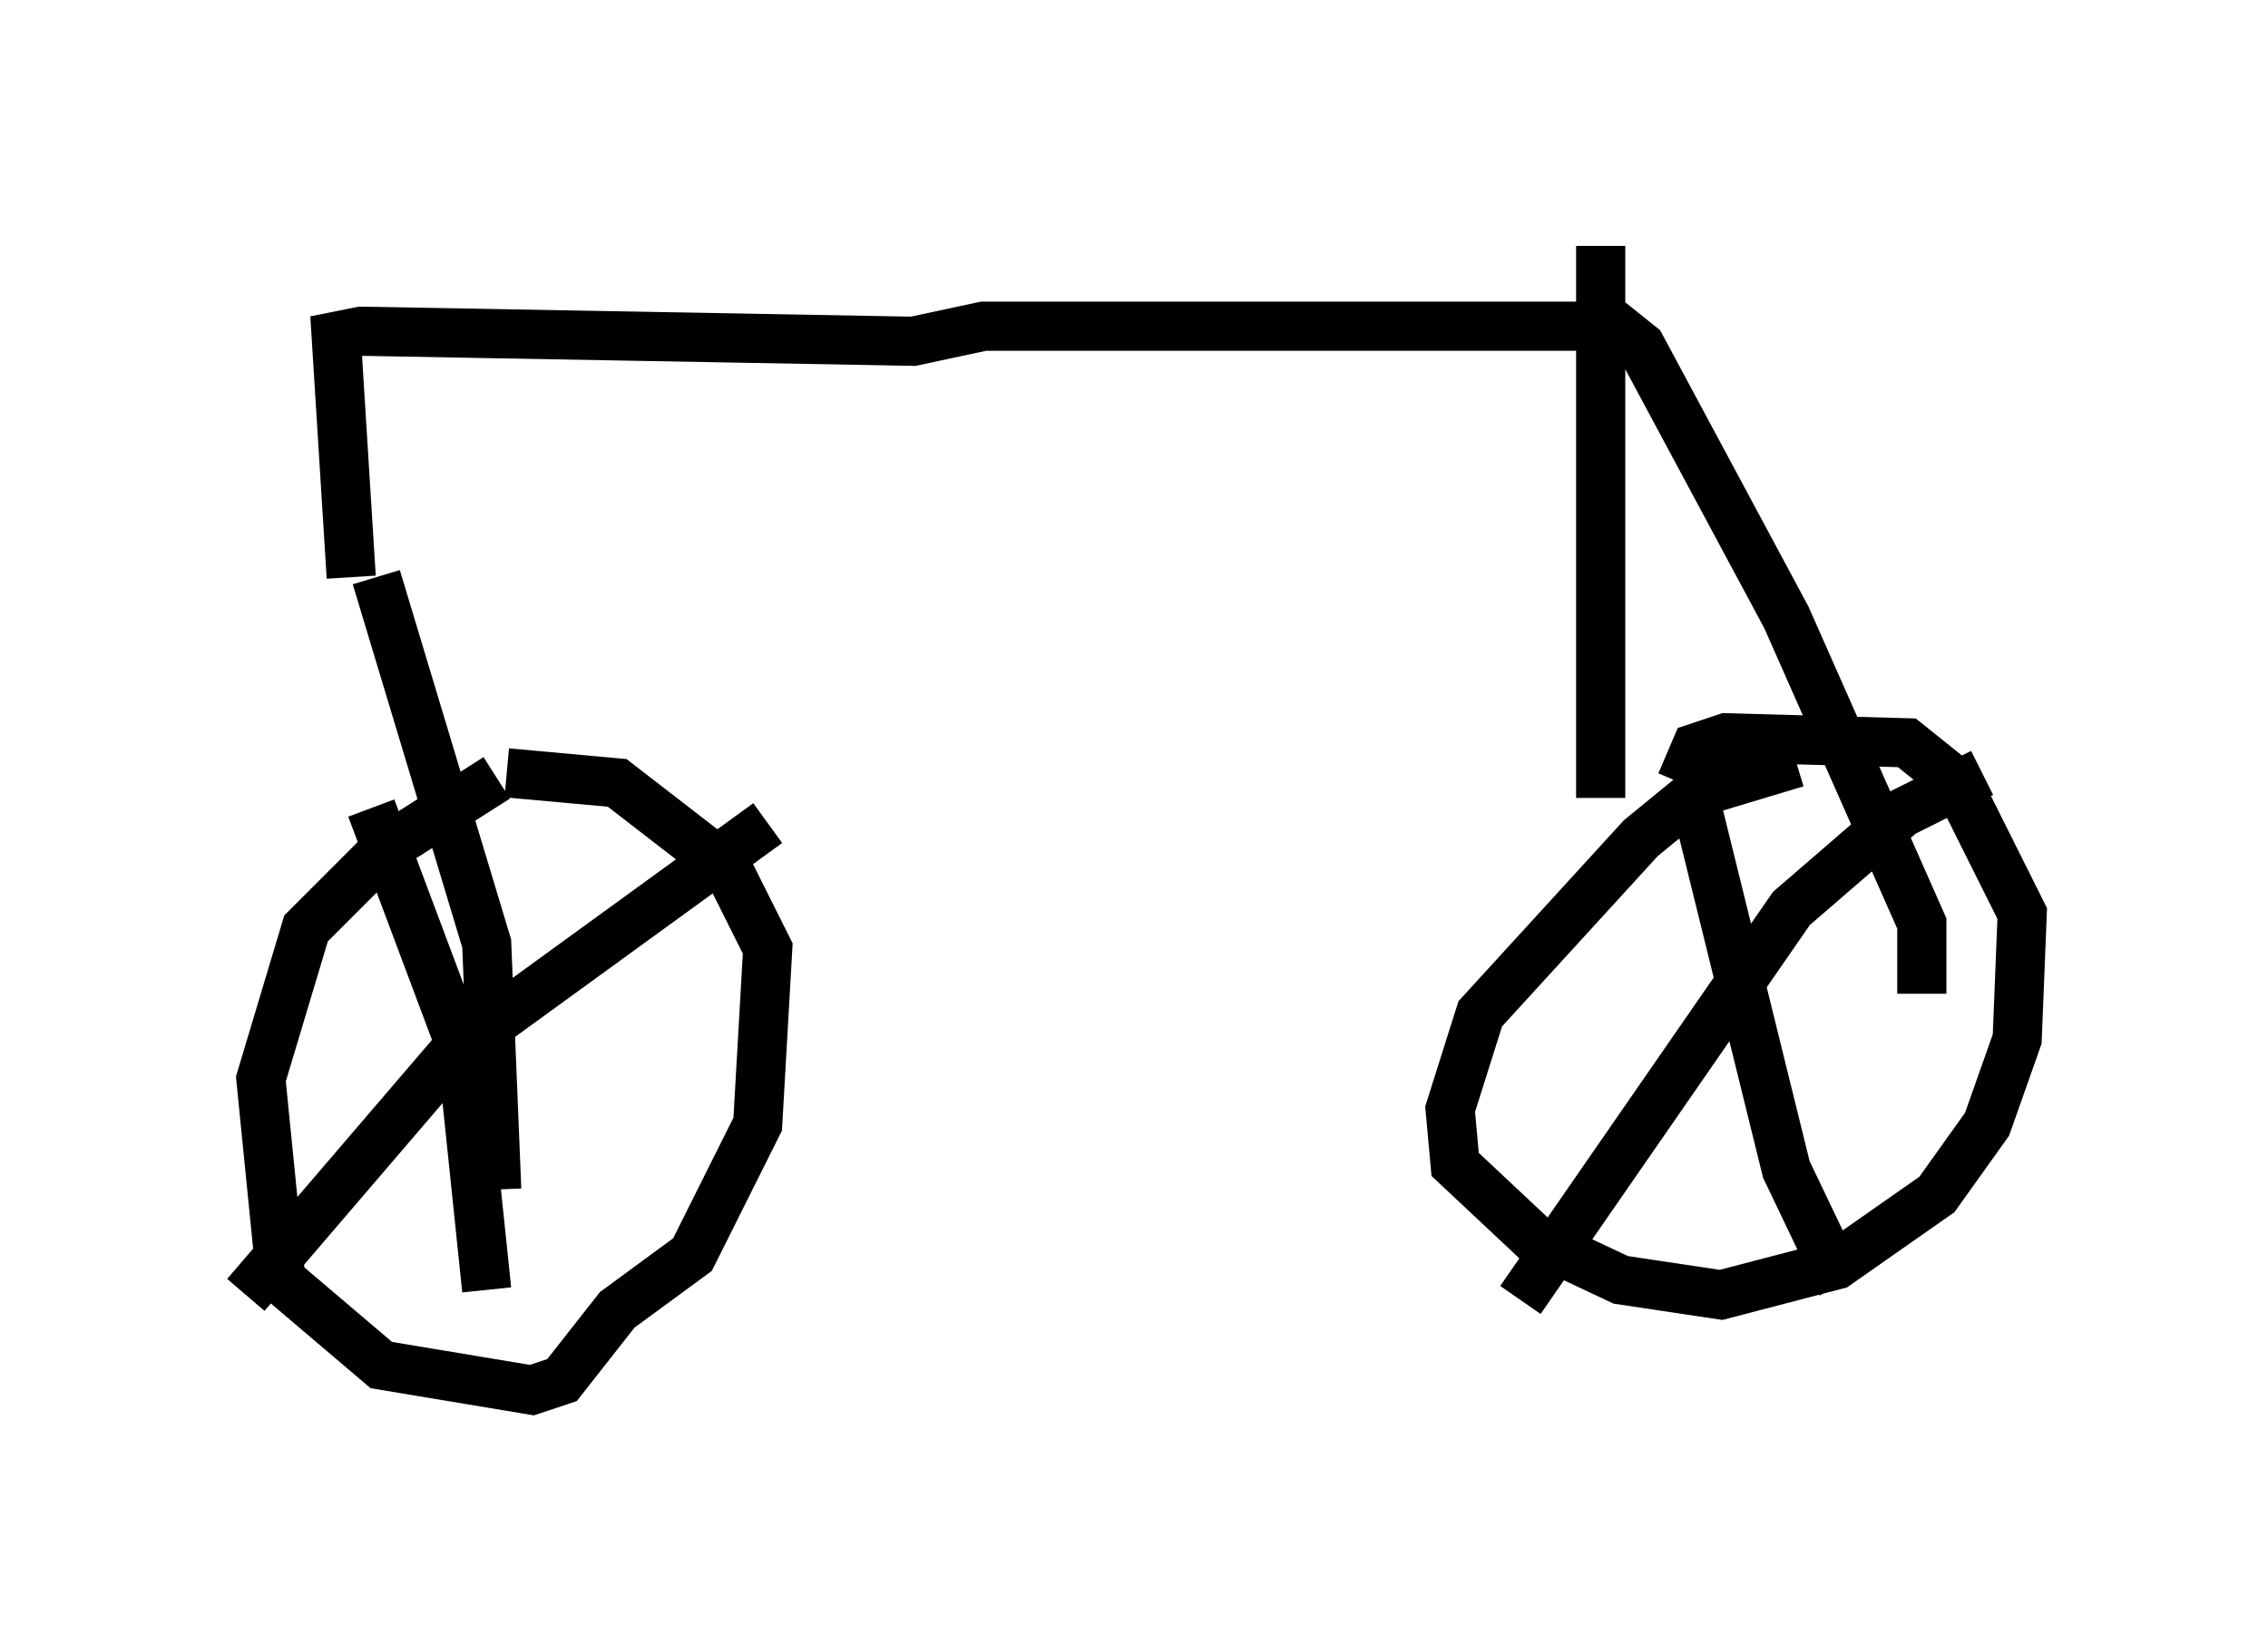 <?xml version="1.0" encoding="utf-8" ?>
<svg baseProfile="full" height="33.275" version="1.1" width="46.138" xmlns="http://www.w3.org/2000/svg" xmlns:ev="http://www.w3.org/2001/xml-events" xmlns:xlink="http://www.w3.org/1999/xlink"><defs /><rect fill="white" height="33.275" width="46.138" x="0" y="0" /><path d="M12.861, 15.208 m-2.756, 0.613 l-2.246, 1.429 -1.633, 1.633 l-0.919, 3.063 0.408, 4.083 l2.042, 1.735 3.063, 0.51 l0.613, -0.204 1.123, -1.429 l1.531, -1.123 1.327, -2.654 l0.204, -3.573 -0.817, -1.633 l-2.246, -1.735 -2.246, -0.204 m26.236, -0.204 l-2.042, 0.613 -1.123, 0.919 l-3.267, 3.573 -0.613, 1.94 l0.102, 1.123 1.633, 1.531 l1.735, 0.817 2.042, 0.306 l2.348, -0.613 2.042, -1.429 l1.021, -1.429 0.613, -1.735 l0.102, -2.552 -1.327, -2.654 l-1.021, -0.817 -3.675, -0.102 l-0.613, 0.204 -0.306, 0.715 m0.204, 0.0 l1.94, 7.861 1.123, 2.348 m-6.533, 0.306 l5.513, -7.963 2.246, -1.94 l1.633, -0.817 m-32.769, 0.715 l1.838, 4.9 0.51, 4.9 m-4.9, 0.102 l4.288, -5.002 6.329, -4.594 m-7.963, -5.002 l2.246, 7.452 0.204, 5.002 m-2.96, -12.454 l-0.306, -4.9 0.51, -0.102 l11.229, 0.204 1.429, -0.306 l12.863, 0.0 0.51, 0.408 l2.96, 5.513 2.756, 6.227 l0.0, 1.429 m-6.533, -15.211 l0.0, 11.229 " fill="none" stroke="black" stroke-width="1" /></svg>